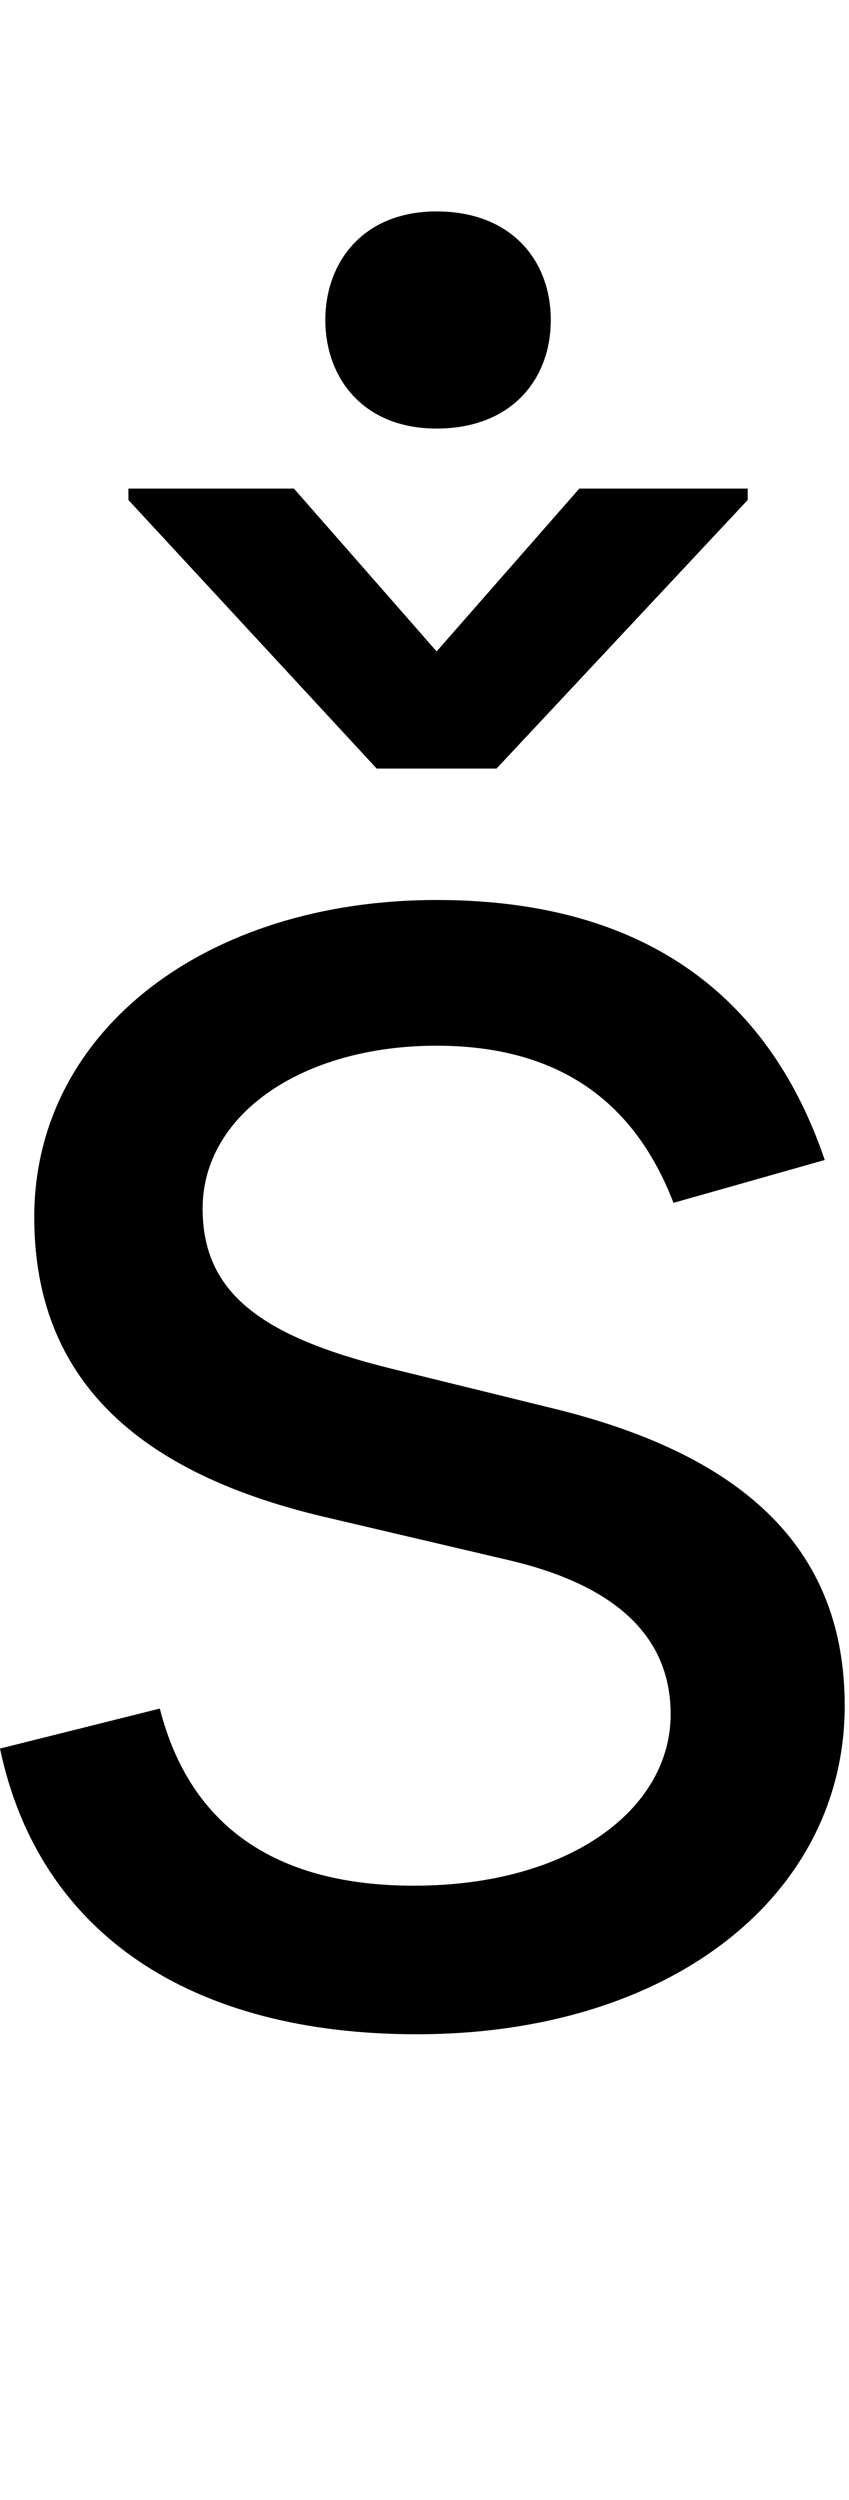 <svg id="svg-scarondotaccent" xmlns="http://www.w3.org/2000/svg" width="119" height="350"><path d="M1304 -1192C1230 -1410 1064 -1556 760 -1556C436 -1556 196 -1372 196 -1112C196 -900 322 -758 604 -692L860 -632C1015 -596 1088 -522 1088 -416C1088 -284 948 -176 728 -176C535 -176 414 -259 372 -424L148 -368C203 -107 418 32 732 32C1089 32 1332 -163 1332 -428C1332 -642 1198 -777 924 -844L696 -900C514 -945 432 -1006 432 -1124C432 -1256 572 -1352 760 -1352C966 -1352 1051 -1238 1092 -1132ZM560 -2132H328V-2116L676 -1740H844L1196 -2116V-2132H960L760 -1904ZM604 -2368C604 -2288 656 -2216 760 -2216C864 -2216 920 -2284 920 -2368C920 -2452 864 -2520 760 -2520C656 -2520 604 -2448 604 -2368Z" transform="translate(-14.8 281.6) scale(0.1)"/></svg>
